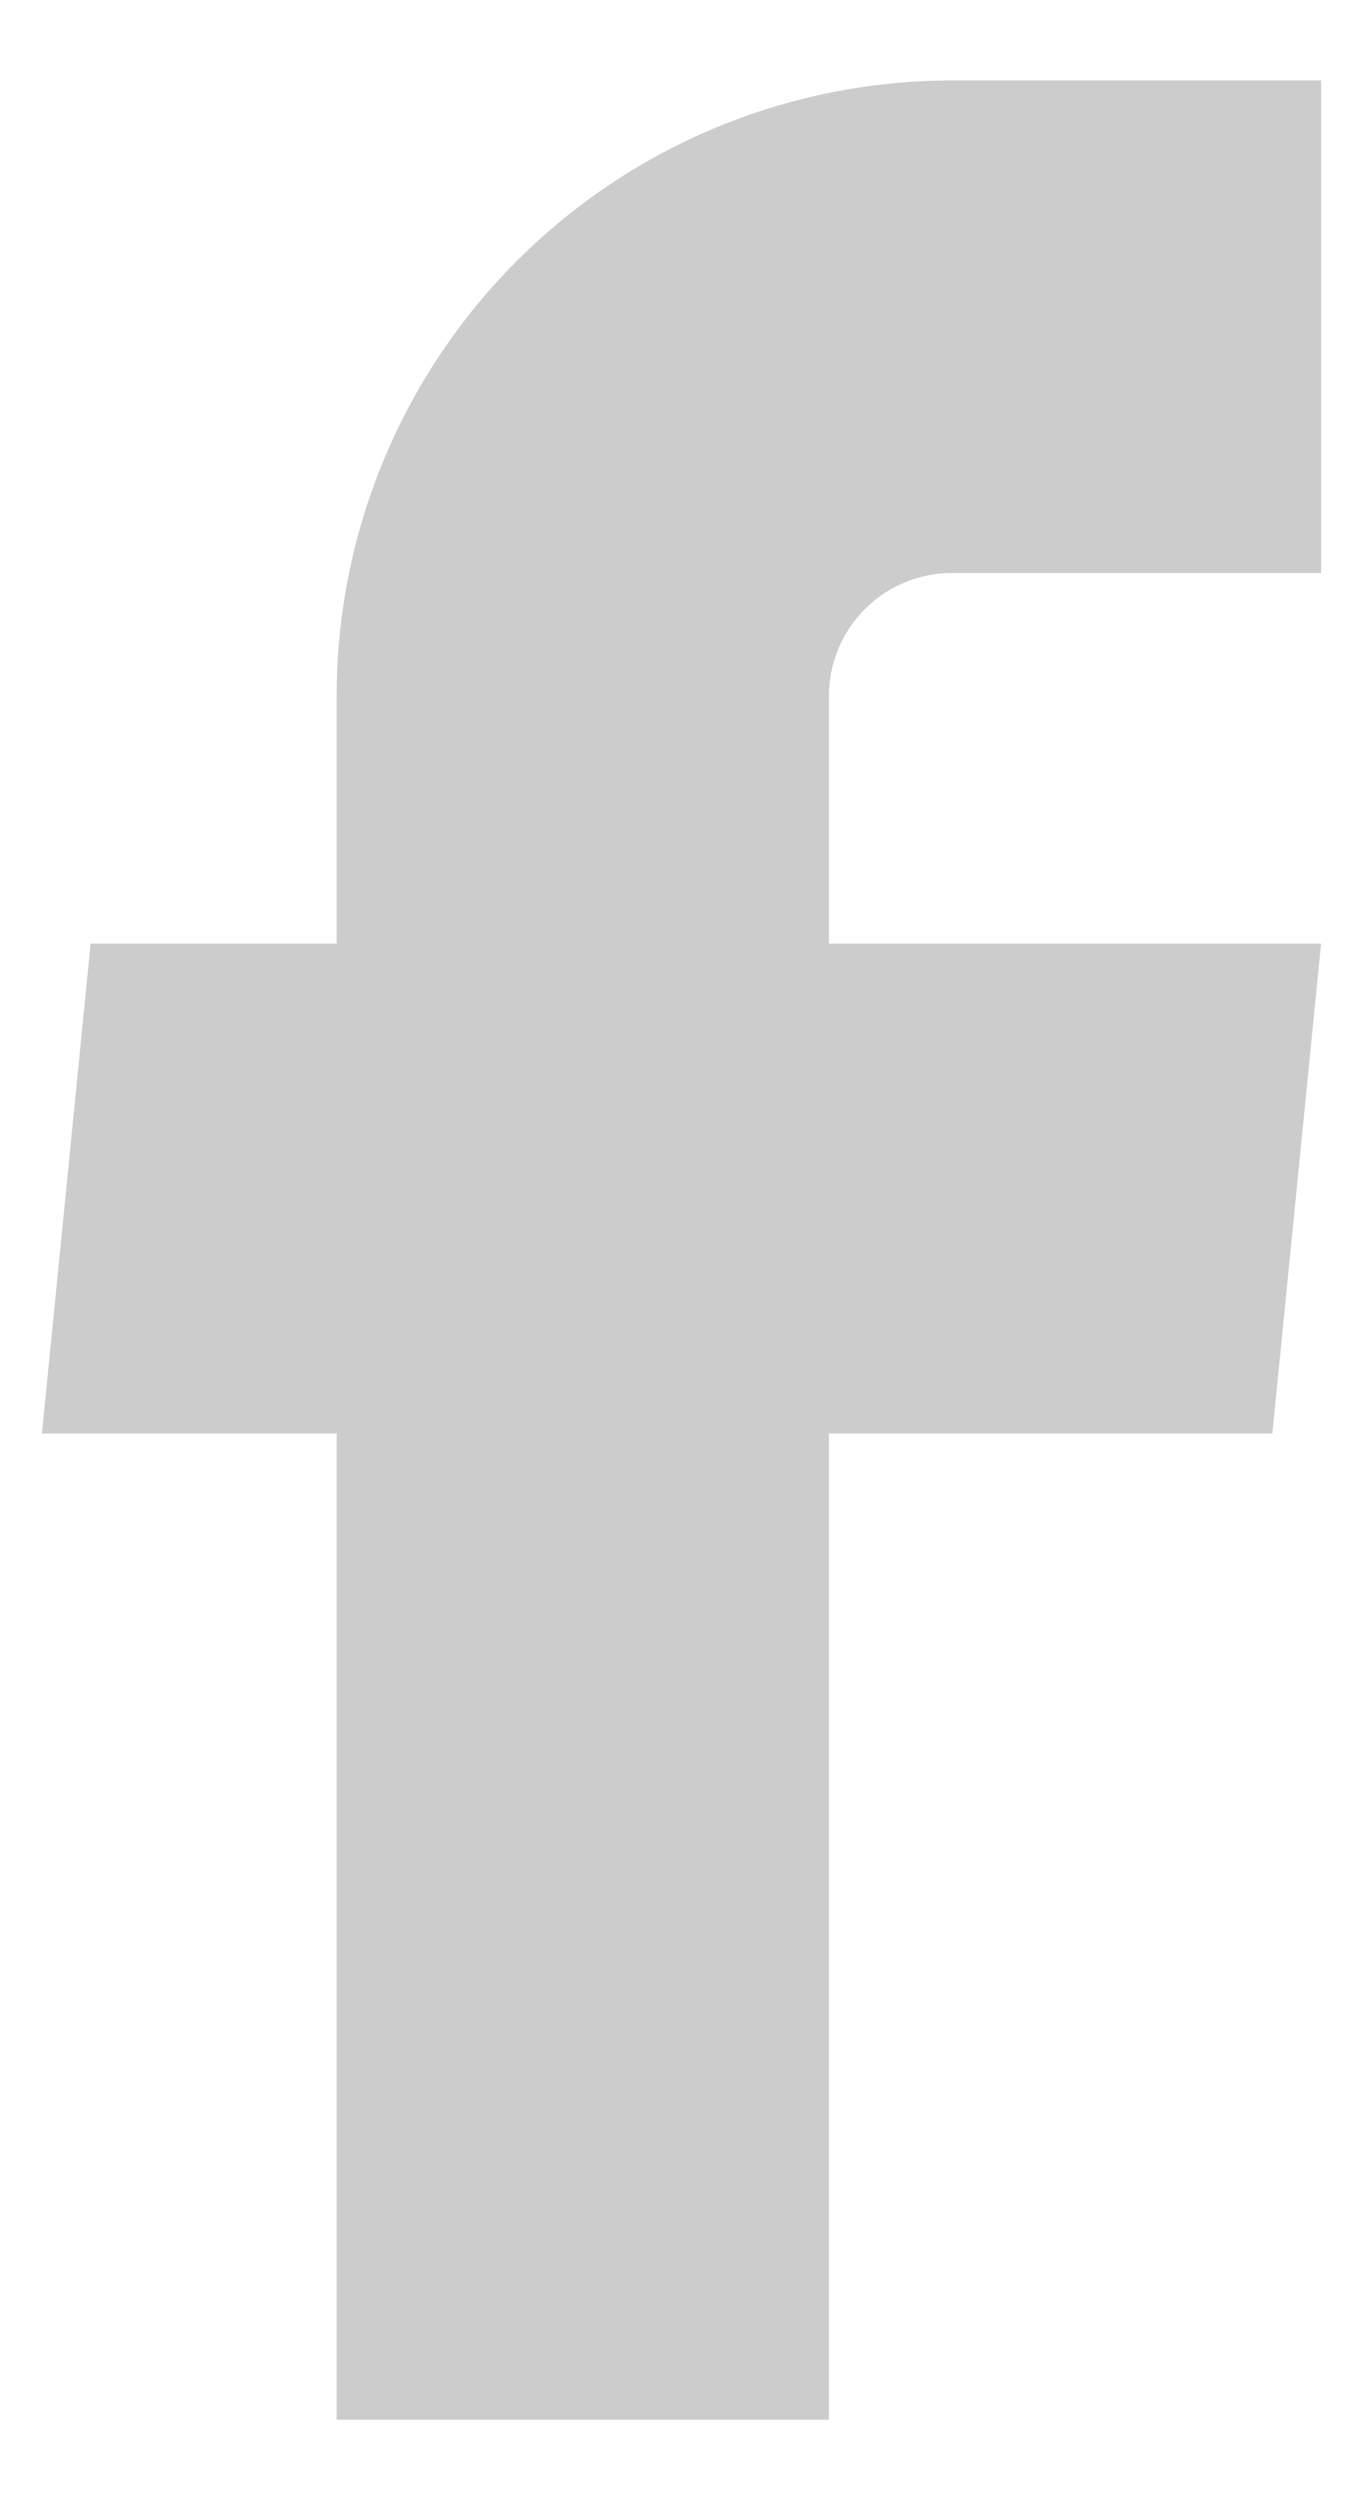 <svg width="12" height="22" viewBox="0 0 12 22" fill="none" xmlns="http://www.w3.org/2000/svg">
<path d="M2.964 21.292H7.298V12.614H11.202L11.631 8.303H7.298V6.125C7.298 5.838 7.412 5.562 7.615 5.359C7.818 5.156 8.094 5.042 8.381 5.042H11.631V0.708H8.381C6.945 0.708 5.567 1.279 4.551 2.295C3.535 3.311 2.964 4.688 2.964 6.125V8.303H0.798L0.369 12.614H2.964V21.292Z" fill="#CCCCCC"/>
</svg>
